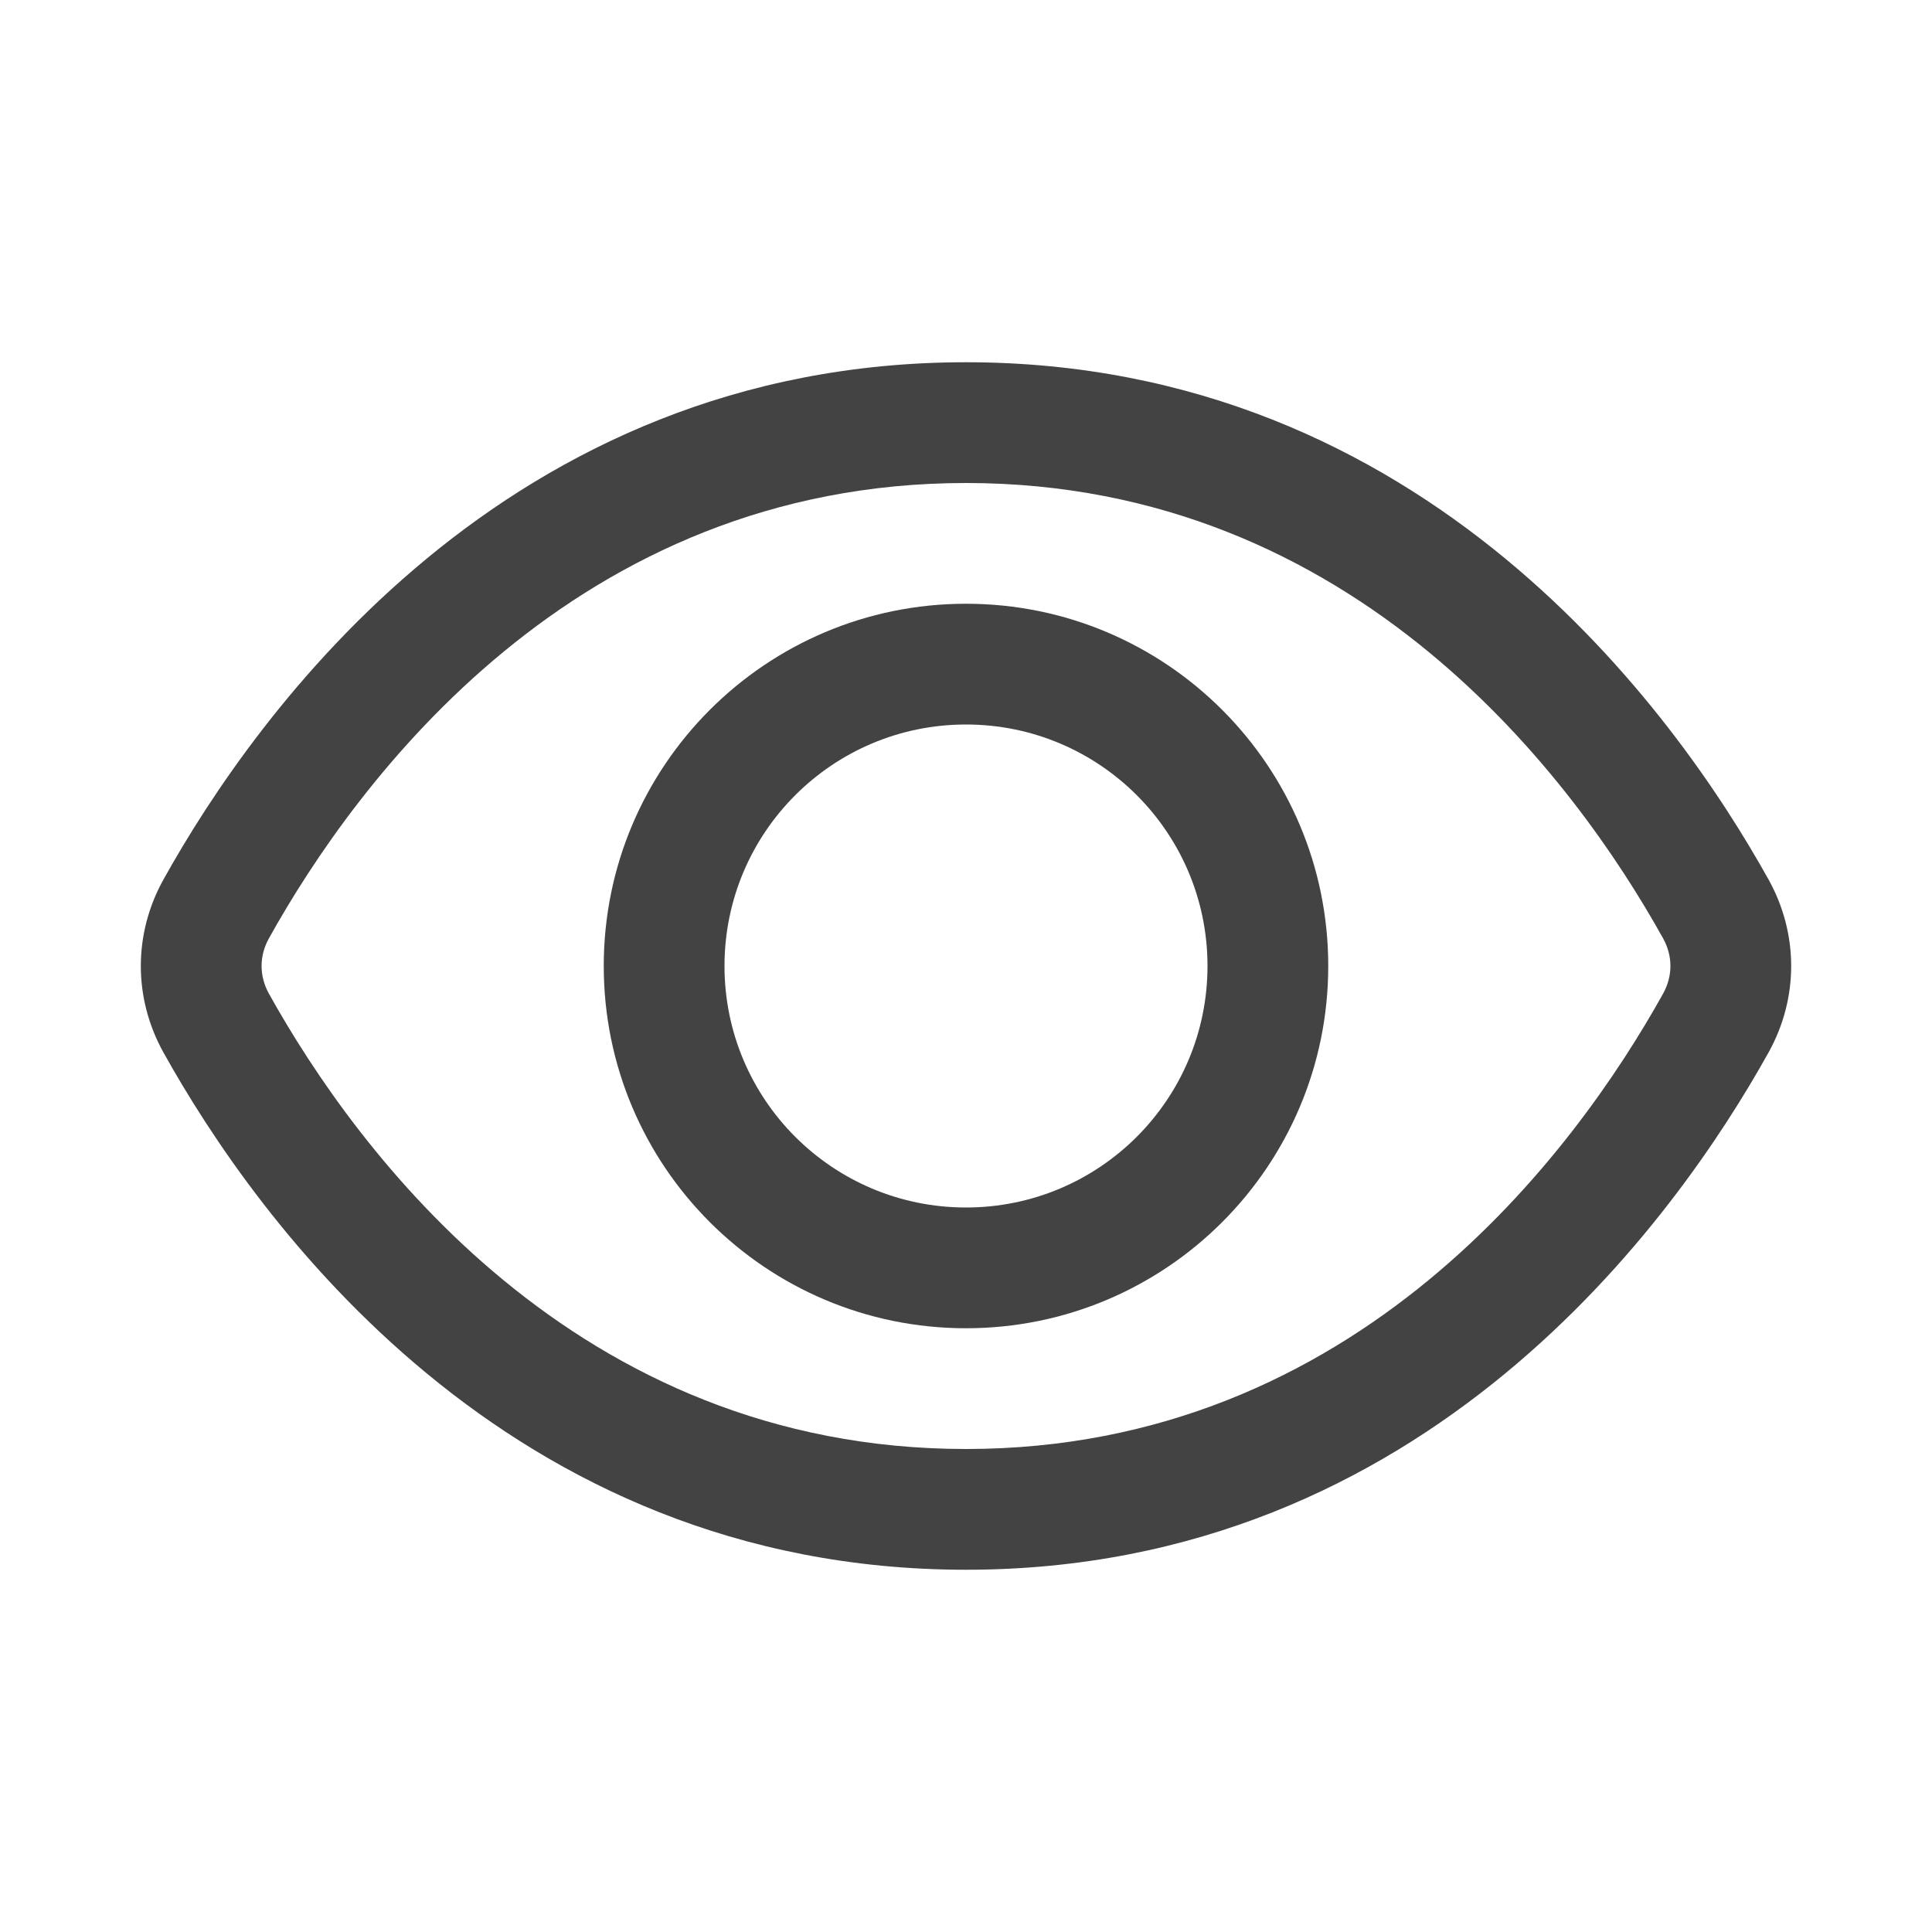 <svg width="16" height="16" viewBox="0 0 16 16" fill="none" xmlns="http://www.w3.org/2000/svg">
<path fill-rule="evenodd" clip-rule="evenodd" d="M11 8C11 9.657 9.657 11 8 11C6.343 11 5 9.657 5 8C5 6.343 6.343 5 8 5C9.657 5 11 6.343 11 8ZM10 8C10 9.105 9.105 10 8 10C6.895 10 6 9.105 6 8C6 6.895 6.895 6 8 6C9.105 6 10 6.895 10 8Z" fill="#434343"/>
<path fill-rule="evenodd" clip-rule="evenodd" d="M14.647 7.285C14.896 7.734 14.896 8.266 14.647 8.715C13.878 10.097 11.81 13 8 13C4.19 13 2.122 10.097 1.353 8.715C1.104 8.266 1.104 7.734 1.353 7.285C2.122 5.903 4.19 3 8 3C11.81 3 13.878 5.903 14.647 7.285ZM13.773 8.229C13.046 9.535 11.236 12 8 12C4.764 12 2.954 9.535 2.227 8.229C2.146 8.082 2.146 7.918 2.227 7.771C2.954 6.465 4.764 4 8 4C11.236 4 13.046 6.465 13.773 7.771C13.854 7.918 13.854 8.082 13.773 8.229Z" fill="#434343"/>
</svg>
